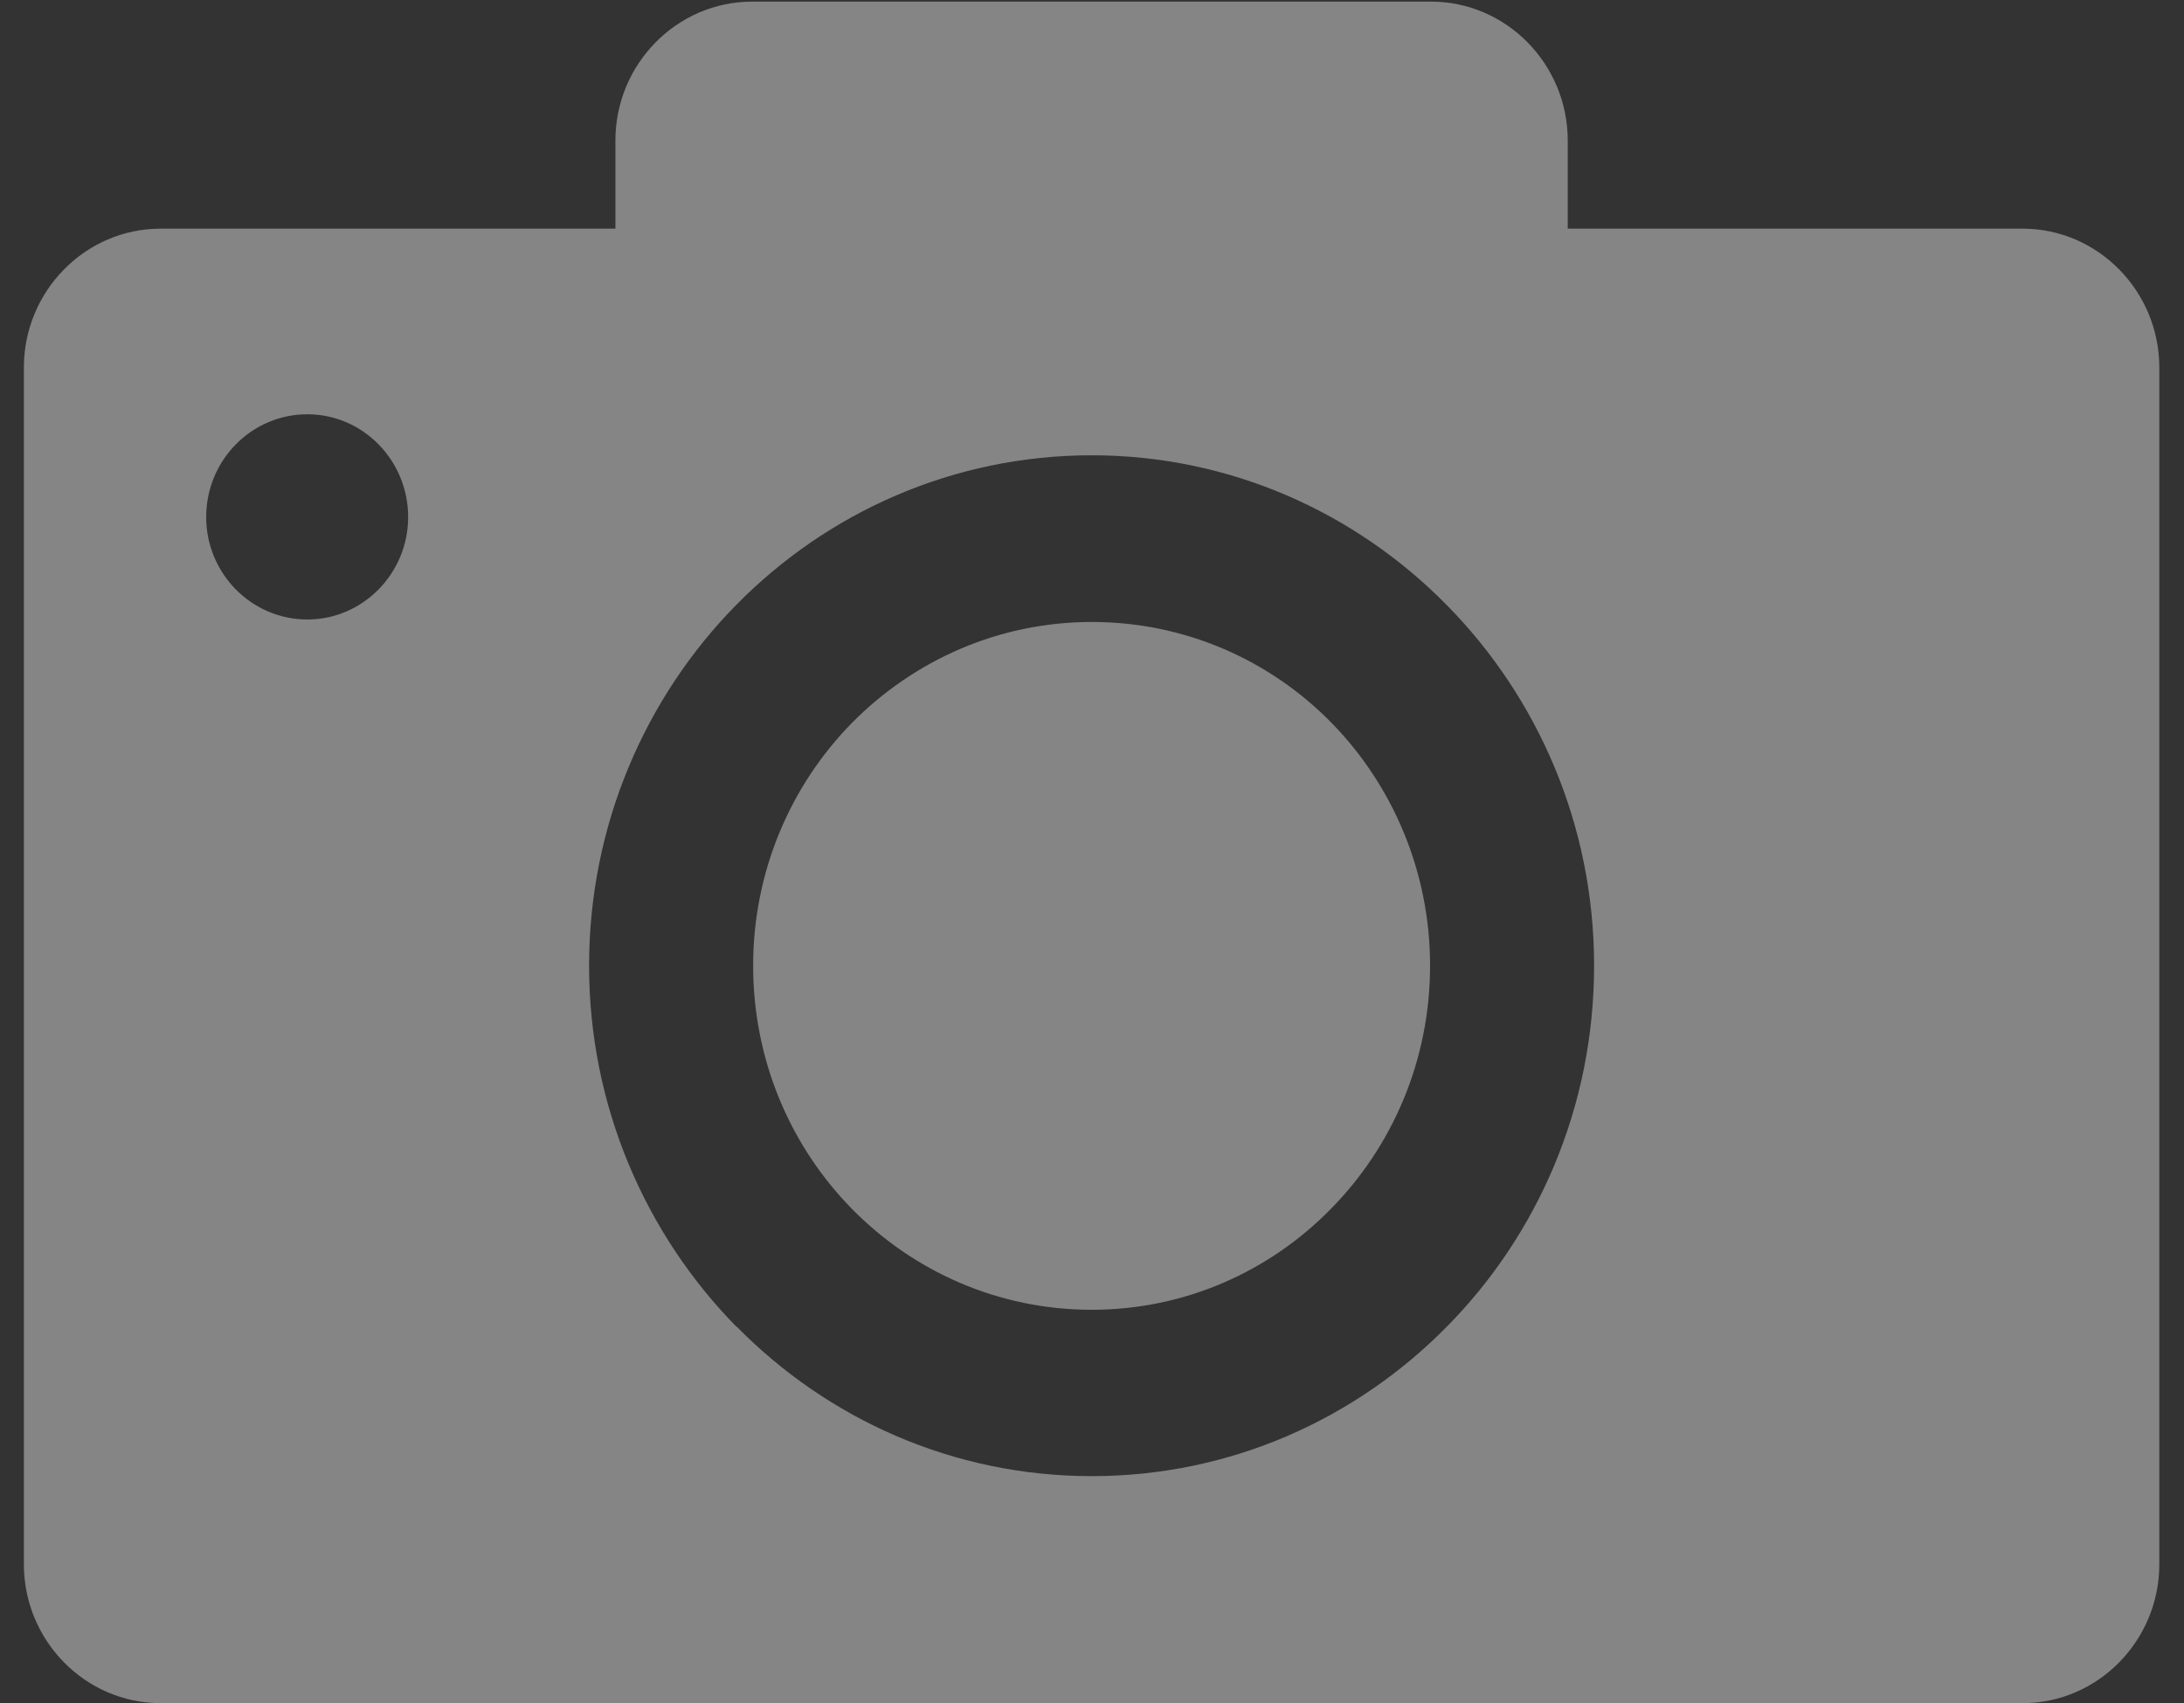 <svg width="59" height="46" viewBox="0 0 59 46" fill="none" xmlns="http://www.w3.org/2000/svg">
    <rect x="0" y="0" width="59" height="46" fill="#333333" stroke="none"/>
    <path fill-rule="evenodd" clip-rule="evenodd" d="M4.336 6.176H16.625V3.795C16.625 1.731 18.286 0.044 20.317 0.044H38.661C40.692 0.044 42.352 1.731 42.352 3.795V6.176H54.642C56.673 6.176 58.333 7.863 58.333 9.926V42.25C58.333 44.313 56.673 46 54.642 46H4.336C2.305 46 0.645 44.313 0.645 42.25V9.926C0.645 7.863 2.305 6.176 4.336 6.176ZM29.494 12.297C33.223 12.297 36.621 13.84 39.078 16.337L39.088 16.346C41.546 18.843 43.064 22.285 43.064 26.083C43.064 29.891 41.546 33.342 39.088 35.829C36.63 38.326 33.242 39.869 29.494 39.869C25.745 39.869 22.357 38.326 19.899 35.829H19.89C17.442 33.333 15.914 29.881 15.914 26.083C15.914 22.275 17.442 18.824 19.89 16.337C22.348 13.84 25.745 12.297 29.494 12.297ZM35.956 19.508C34.305 17.831 32.018 16.799 29.494 16.799C26.97 16.799 24.682 17.84 23.022 19.518C21.37 21.195 20.346 23.519 20.346 26.083C20.346 28.657 21.37 30.98 23.022 32.658C24.673 34.335 26.96 35.376 29.494 35.376C32.018 35.376 34.305 34.335 35.956 32.648C37.608 30.971 38.633 28.647 38.633 26.083C38.633 23.519 37.608 21.195 35.966 19.518L35.956 19.508ZM8.303 16.732C6.794 16.732 5.57 15.488 5.57 13.965C5.57 12.432 6.794 11.189 8.303 11.189C9.802 11.189 11.026 12.432 11.026 13.965C11.026 15.488 9.802 16.732 8.303 16.732Z" fill="#FFFFFF" fill-opacity="0.4"></path>
</svg>